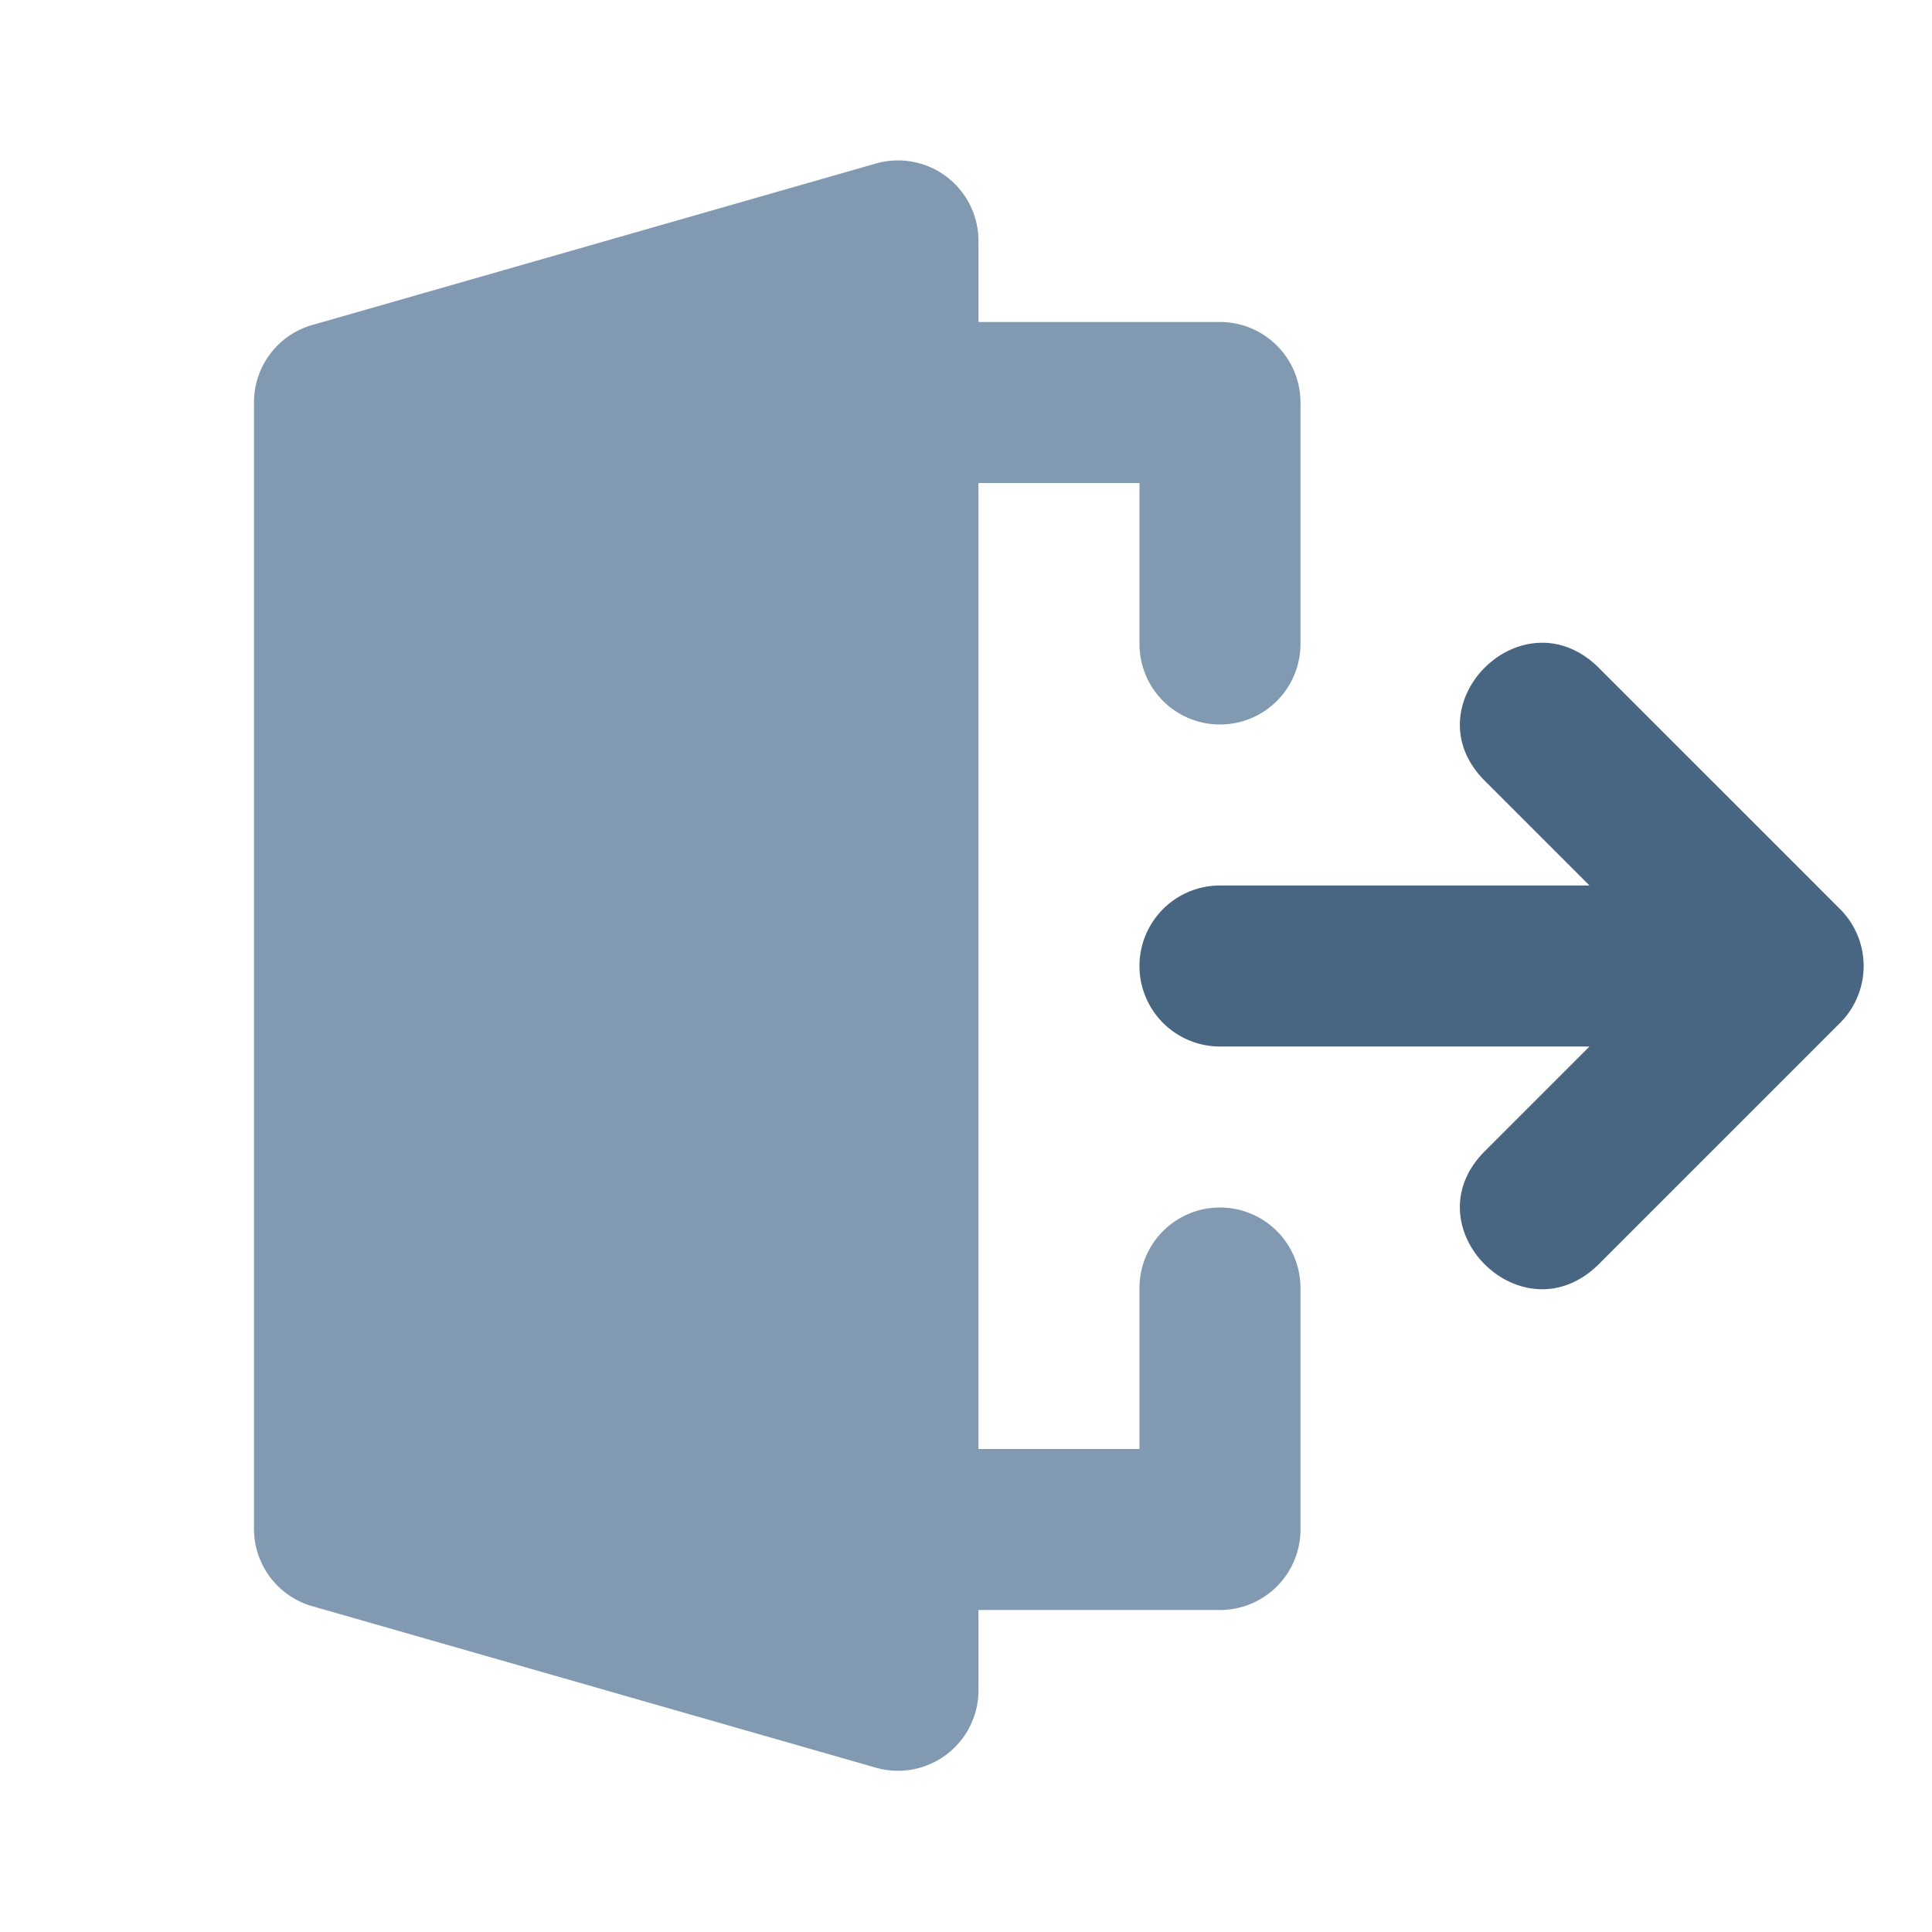 <?xml version="1.0" encoding="UTF-8" standalone="no"?>
<svg
   xmlns:dc="http://purl.org/dc/elements/1.1/"
   xmlns:cc="http://creativecommons.org/ns#"
   xmlns:rdf="http://www.w3.org/1999/02/22-rdf-syntax-ns#"
   xmlns:svg="http://www.w3.org/2000/svg"
   xmlns="http://www.w3.org/2000/svg"
   xmlns:sodipodi="http://sodipodi.sourceforge.net/DTD/sodipodi-0.dtd"
   xmlns:inkscape="http://www.inkscape.org/namespaces/inkscape"
   viewBox="0 0 24 24"
   class="icon-door-exit"
   version="1.1"
   id="svg6"
   sodipodi:docname="logout-dark.svg"
   inkscape:version="1.0 (b51213c273, 2020-08-10)">
  <defs
     id="defs10" />
  <sodipodi:namedview
     pagecolor="#ffffff"
     bordercolor="#666666"
     borderopacity="1"
     objecttolerance="10"
     gridtolerance="10"
     guidetolerance="10"
     inkscape:pageopacity="0"
     inkscape:pageshadow="2"
     inkscape:window-width="640"
     inkscape:window-height="480"
     id="namedview8"
     showgrid="false"
     inkscape:zoom="27.708333"
     inkscape:cx="12"
     inkscape:cy="12"
     inkscape:current-layer="svg6" />
  <path
     fill="#829ab1"
     d="m 12.155,4 h 3 a 1,1 0 0 1 1,1 v 3 a 1,1 0 0 1 -2,0 V 6 h -2 v 12 h 2 v -2 a 1,1 0 0 1 2,0 v 3 a 1,1 0 0 1 -1,1 h -3 v 1 a 1,1 0 0 1 -1.27,0.96 l -6.98,-2 a 1,1 0 0 1 -0.75,-0.96 V 5 a 1,1 0 0 1 0.75,-0.97 l 6.98,-2 a 1,1 0 0 1 1.27,0.97 z"
     id="path2" />
  <path
     fill="#486581"
     d="m 19.745,11 -1.3,-1.3 c -0.94,-0.94 0.47,-2.35 1.42,-1.4 l 3,3 a 1,1 0 0 1 0,1.4 l -3,3 c -0.95,0.95 -2.36,-0.46 -1.42,-1.4 l 1.3,-1.3 h -4.59 a 1,1 0 0 1 0,-2 z"
     id="path4" />
</svg>
